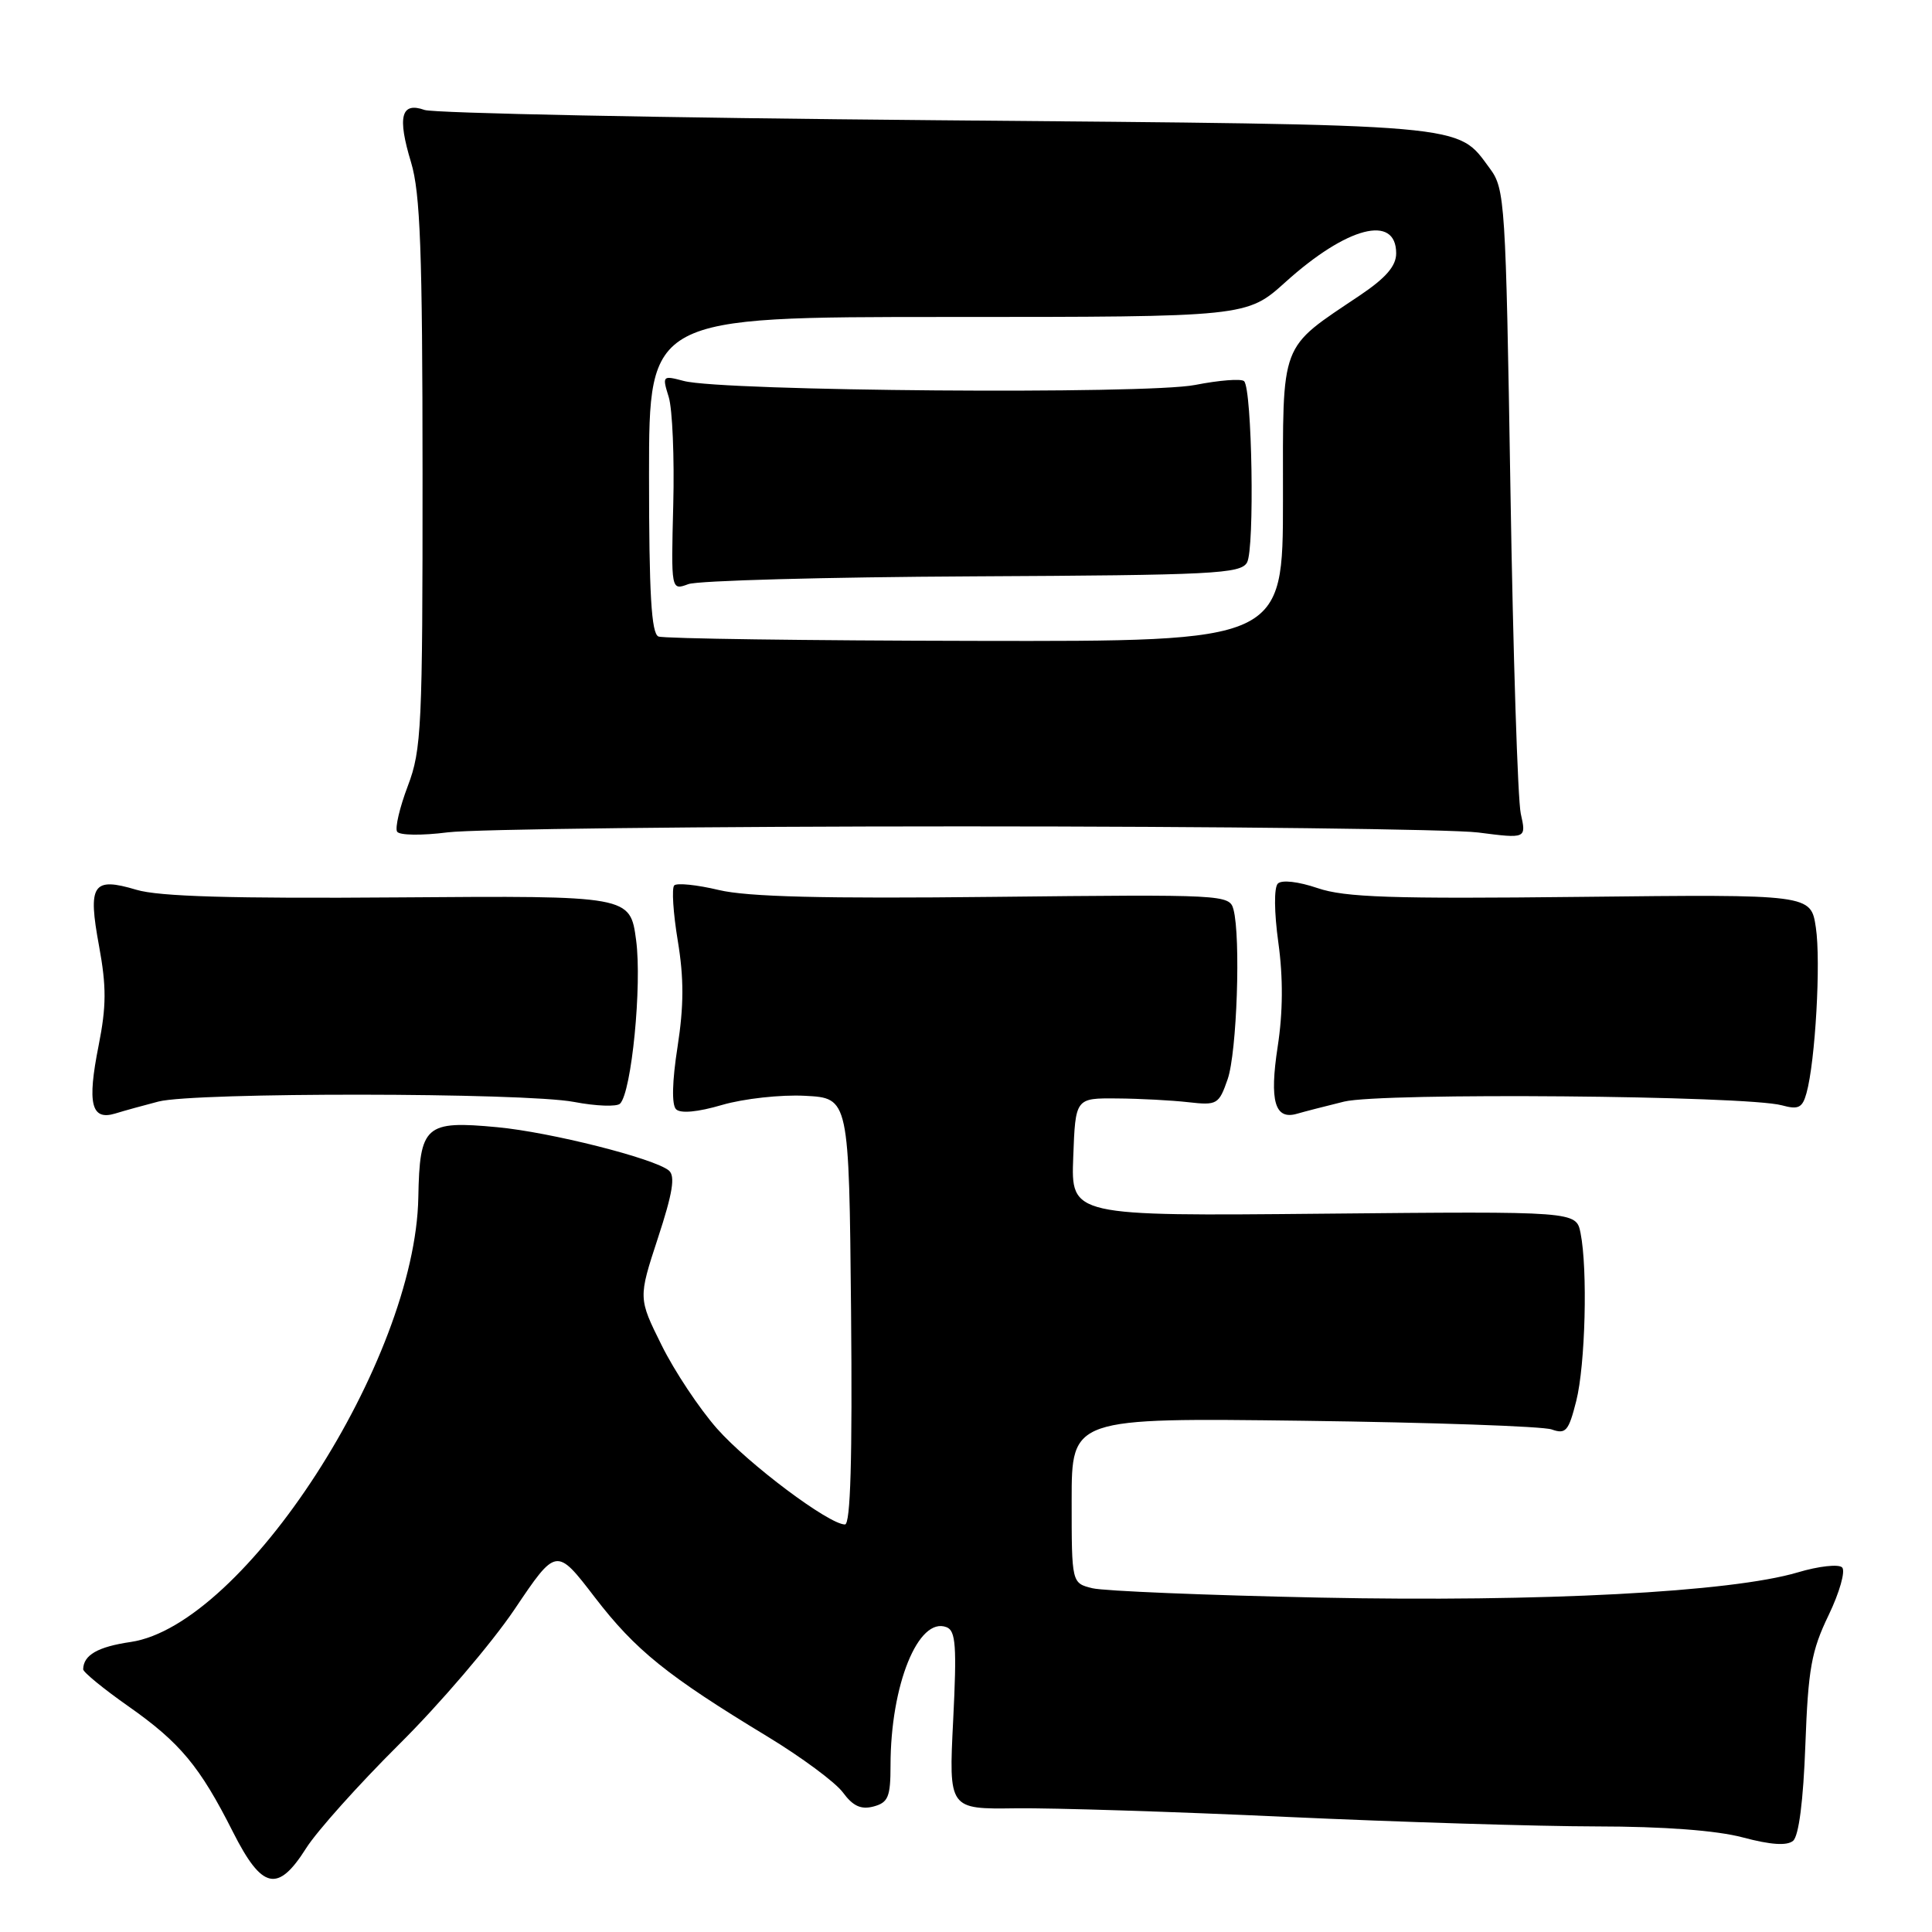 <?xml version="1.0" encoding="UTF-8" standalone="no"?>
<!DOCTYPE svg PUBLIC "-//W3C//DTD SVG 1.1//EN" "http://www.w3.org/Graphics/SVG/1.1/DTD/svg11.dtd" >
<svg xmlns="http://www.w3.org/2000/svg" xmlns:xlink="http://www.w3.org/1999/xlink" version="1.1" viewBox="0 0 256 256">
 <g >
 <path fill="currentColor"
d=" M 40.57 244.89 C 41.99 242.64 47.54 236.45 52.88 231.14 C 58.23 225.84 65.11 217.79 68.17 213.26 C 73.72 205.01 73.72 205.01 78.82 211.66 C 84.21 218.67 88.39 222.04 101.69 230.10 C 106.19 232.83 110.69 236.16 111.69 237.51 C 113.02 239.32 114.09 239.81 115.75 239.37 C 117.69 238.85 118.00 238.10 118.00 233.93 C 118.00 223.27 121.69 214.17 125.42 215.61 C 126.65 216.08 126.79 218.13 126.30 227.95 C 125.71 239.73 125.71 239.73 134.60 239.61 C 139.50 239.55 155.65 240.06 170.50 240.75 C 185.35 241.43 203.80 242.00 211.50 242.01 C 220.50 242.02 227.44 242.54 230.94 243.47 C 234.61 244.45 236.78 244.60 237.59 243.92 C 238.35 243.29 238.95 238.62 239.22 231.21 C 239.59 221.13 240.02 218.74 242.30 214.02 C 243.75 211.01 244.56 208.16 244.09 207.69 C 243.63 207.23 240.98 207.52 238.21 208.35 C 229.38 210.97 204.28 212.29 174.88 211.69 C 159.82 211.38 146.26 210.82 144.75 210.45 C 142.00 209.77 142.00 209.77 142.00 198.82 C 142.00 187.87 142.00 187.87 172.75 188.26 C 189.66 188.48 204.45 188.99 205.61 189.41 C 207.48 190.07 207.85 189.63 208.86 185.64 C 210.07 180.85 210.39 168.19 209.43 163.38 C 208.85 160.50 208.85 160.50 175.38 160.82 C 141.91 161.14 141.91 161.14 142.21 153.32 C 142.50 145.50 142.50 145.50 148.00 145.55 C 151.03 145.57 155.29 145.80 157.48 146.05 C 161.27 146.48 161.51 146.34 162.67 143.00 C 163.90 139.46 164.42 124.17 163.44 120.50 C 162.91 118.54 162.20 118.51 131.70 118.84 C 109.07 119.09 99.06 118.84 95.24 117.93 C 92.35 117.24 89.70 116.97 89.34 117.32 C 88.99 117.68 89.20 120.98 89.81 124.66 C 90.63 129.61 90.62 133.27 89.78 138.70 C 89.06 143.29 88.99 146.39 89.58 146.98 C 90.17 147.57 92.45 147.36 95.68 146.41 C 98.52 145.58 103.47 145.03 106.67 145.20 C 112.50 145.50 112.50 145.50 112.77 173.75 C 112.95 193.32 112.70 202.00 111.96 202.00 C 109.84 202.00 99.17 194.00 95.01 189.30 C 92.68 186.66 89.37 181.69 87.67 178.25 C 84.57 172.01 84.57 172.01 87.18 164.04 C 89.14 158.07 89.50 155.83 88.63 155.10 C 86.68 153.49 72.94 150.02 65.89 149.36 C 56.33 148.46 55.61 149.10 55.43 158.66 C 55.04 180.27 32.35 215.35 17.32 217.57 C 12.95 218.21 11.06 219.30 11.02 221.19 C 11.01 221.56 13.69 223.76 16.98 226.07 C 23.86 230.90 26.47 234.03 30.87 242.75 C 34.73 250.38 36.81 250.84 40.57 244.89 Z  M 21.00 145.96 C 25.78 144.72 69.45 144.76 76.05 146.01 C 78.98 146.57 81.73 146.67 82.16 146.24 C 83.69 144.71 85.08 130.52 84.29 124.59 C 83.50 118.68 83.50 118.68 52.86 118.91 C 30.76 119.08 21.06 118.80 18.07 117.90 C 12.28 116.17 11.61 117.17 13.13 125.38 C 14.11 130.73 14.10 133.34 13.07 138.53 C 11.53 146.25 12.08 148.51 15.26 147.55 C 16.49 147.17 19.07 146.46 21.00 145.96 Z  M 178.09 145.97 C 183.05 144.75 231.38 145.17 236.11 146.46 C 238.30 147.06 238.83 146.80 239.37 144.84 C 240.54 140.65 241.29 127.41 240.61 122.90 C 239.95 118.50 239.95 118.50 209.46 118.84 C 184.39 119.12 178.19 118.91 174.59 117.68 C 172.03 116.81 169.84 116.56 169.32 117.08 C 168.80 117.60 168.83 120.87 169.39 124.92 C 170.03 129.54 170.00 134.15 169.30 138.68 C 168.19 145.93 168.92 148.45 171.89 147.57 C 172.78 147.31 175.56 146.59 178.09 145.97 Z  M 127.50 109.50 C 161.60 109.50 192.37 109.87 195.87 110.31 C 202.25 111.13 202.25 111.13 201.51 107.81 C 201.11 105.99 200.49 86.64 200.14 64.82 C 199.52 26.67 199.42 25.03 197.41 22.32 C 192.98 16.34 195.38 16.55 124.00 15.93 C 87.97 15.62 57.49 15.00 56.26 14.57 C 53.14 13.46 52.63 15.46 54.47 21.52 C 55.69 25.56 55.98 33.31 55.99 62.74 C 56.00 96.34 55.86 99.35 54.04 104.14 C 52.96 106.99 52.32 109.71 52.62 110.20 C 52.93 110.69 55.87 110.73 59.33 110.29 C 62.73 109.86 93.40 109.50 127.50 109.50 Z  M 87.25 84.34 C 86.31 83.96 86.00 78.71 86.00 62.92 C 86.00 42.00 86.00 42.00 125.60 42.00 C 165.21 42.00 165.21 42.00 170.35 37.36 C 178.48 30.03 185.00 28.34 185.00 33.57 C 185.00 35.24 183.65 36.81 180.25 39.10 C 169.45 46.37 170.00 44.90 170.00 66.19 C 170.00 85.00 170.00 85.00 129.25 84.92 C 106.84 84.88 87.94 84.62 87.25 84.34 Z  M 128.91 76.37 C 160.76 76.21 164.41 76.03 165.24 74.53 C 166.26 72.72 165.91 51.57 164.85 50.51 C 164.49 50.15 161.56 50.38 158.35 51.01 C 151.90 52.28 95.74 51.84 90.61 50.48 C 87.78 49.73 87.73 49.78 88.61 52.61 C 89.10 54.20 89.37 60.62 89.21 66.88 C 88.92 78.25 88.92 78.25 91.21 77.40 C 92.47 76.93 109.43 76.47 128.91 76.37 Z "/>
</g>
</svg>